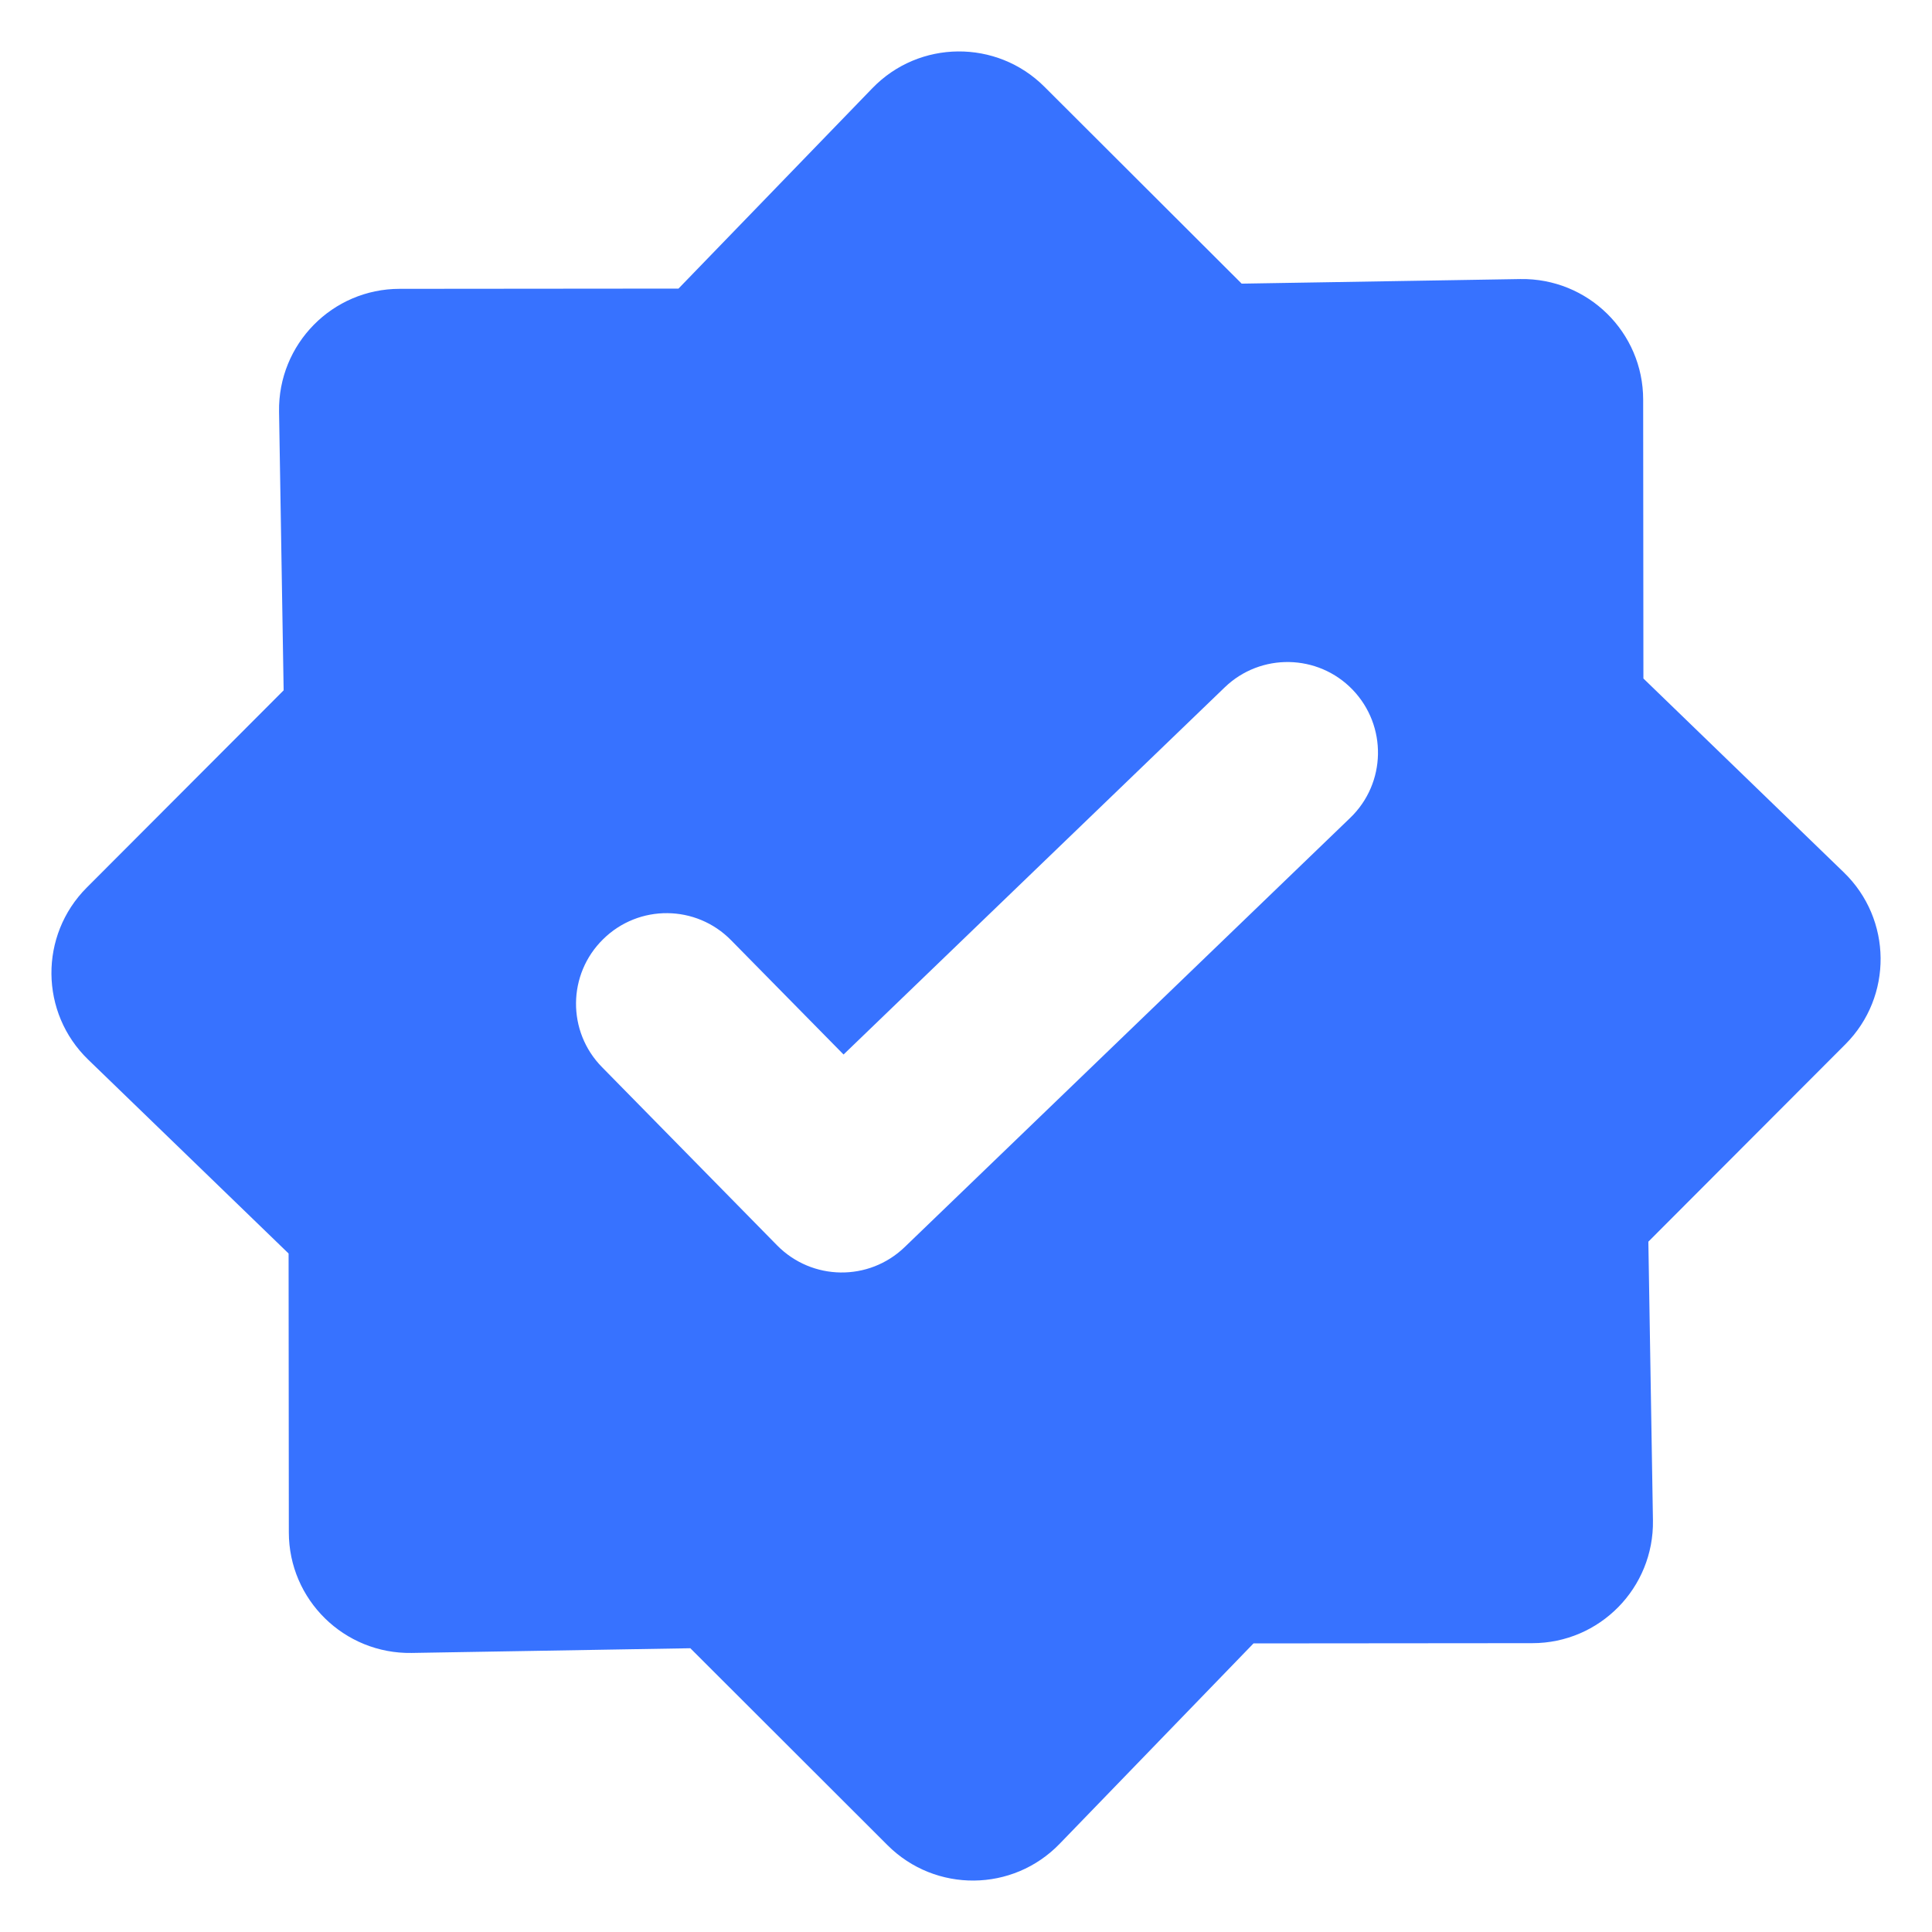 <svg width="16" height="16" viewBox="0 0 16 16" fill="none" xmlns="http://www.w3.org/2000/svg">
<path fill-rule="evenodd" clip-rule="evenodd" d="M8.776 15.269L10.381 13.61L12.69 13.608C13.248 13.608 13.698 13.15 13.689 12.591L13.651 10.283L15.282 8.649C15.677 8.254 15.671 7.612 15.269 7.224L13.61 5.619L13.608 3.31C13.608 2.751 13.15 2.302 12.591 2.311L10.283 2.349L8.649 0.718C8.254 0.324 7.612 0.329 7.224 0.731L5.619 2.39L3.31 2.392C2.752 2.392 2.302 2.85 2.311 3.409L2.349 5.717L0.718 7.351C0.324 7.746 0.329 8.388 0.731 8.776L2.39 10.381L2.392 12.69C2.392 13.248 2.85 13.698 3.409 13.689L5.717 13.65L7.351 15.282C7.746 15.676 8.388 15.671 8.776 15.269ZM11.182 6.773C11.481 6.485 11.489 6.011 11.202 5.712C10.915 5.414 10.44 5.405 10.142 5.693L6.986 8.733L6.055 7.787C5.765 7.491 5.29 7.487 4.995 7.778C4.699 8.068 4.695 8.543 4.986 8.838L6.436 10.314C6.725 10.607 7.195 10.614 7.492 10.328L11.182 6.773Z" fill="#3772FF"/>
</svg>
